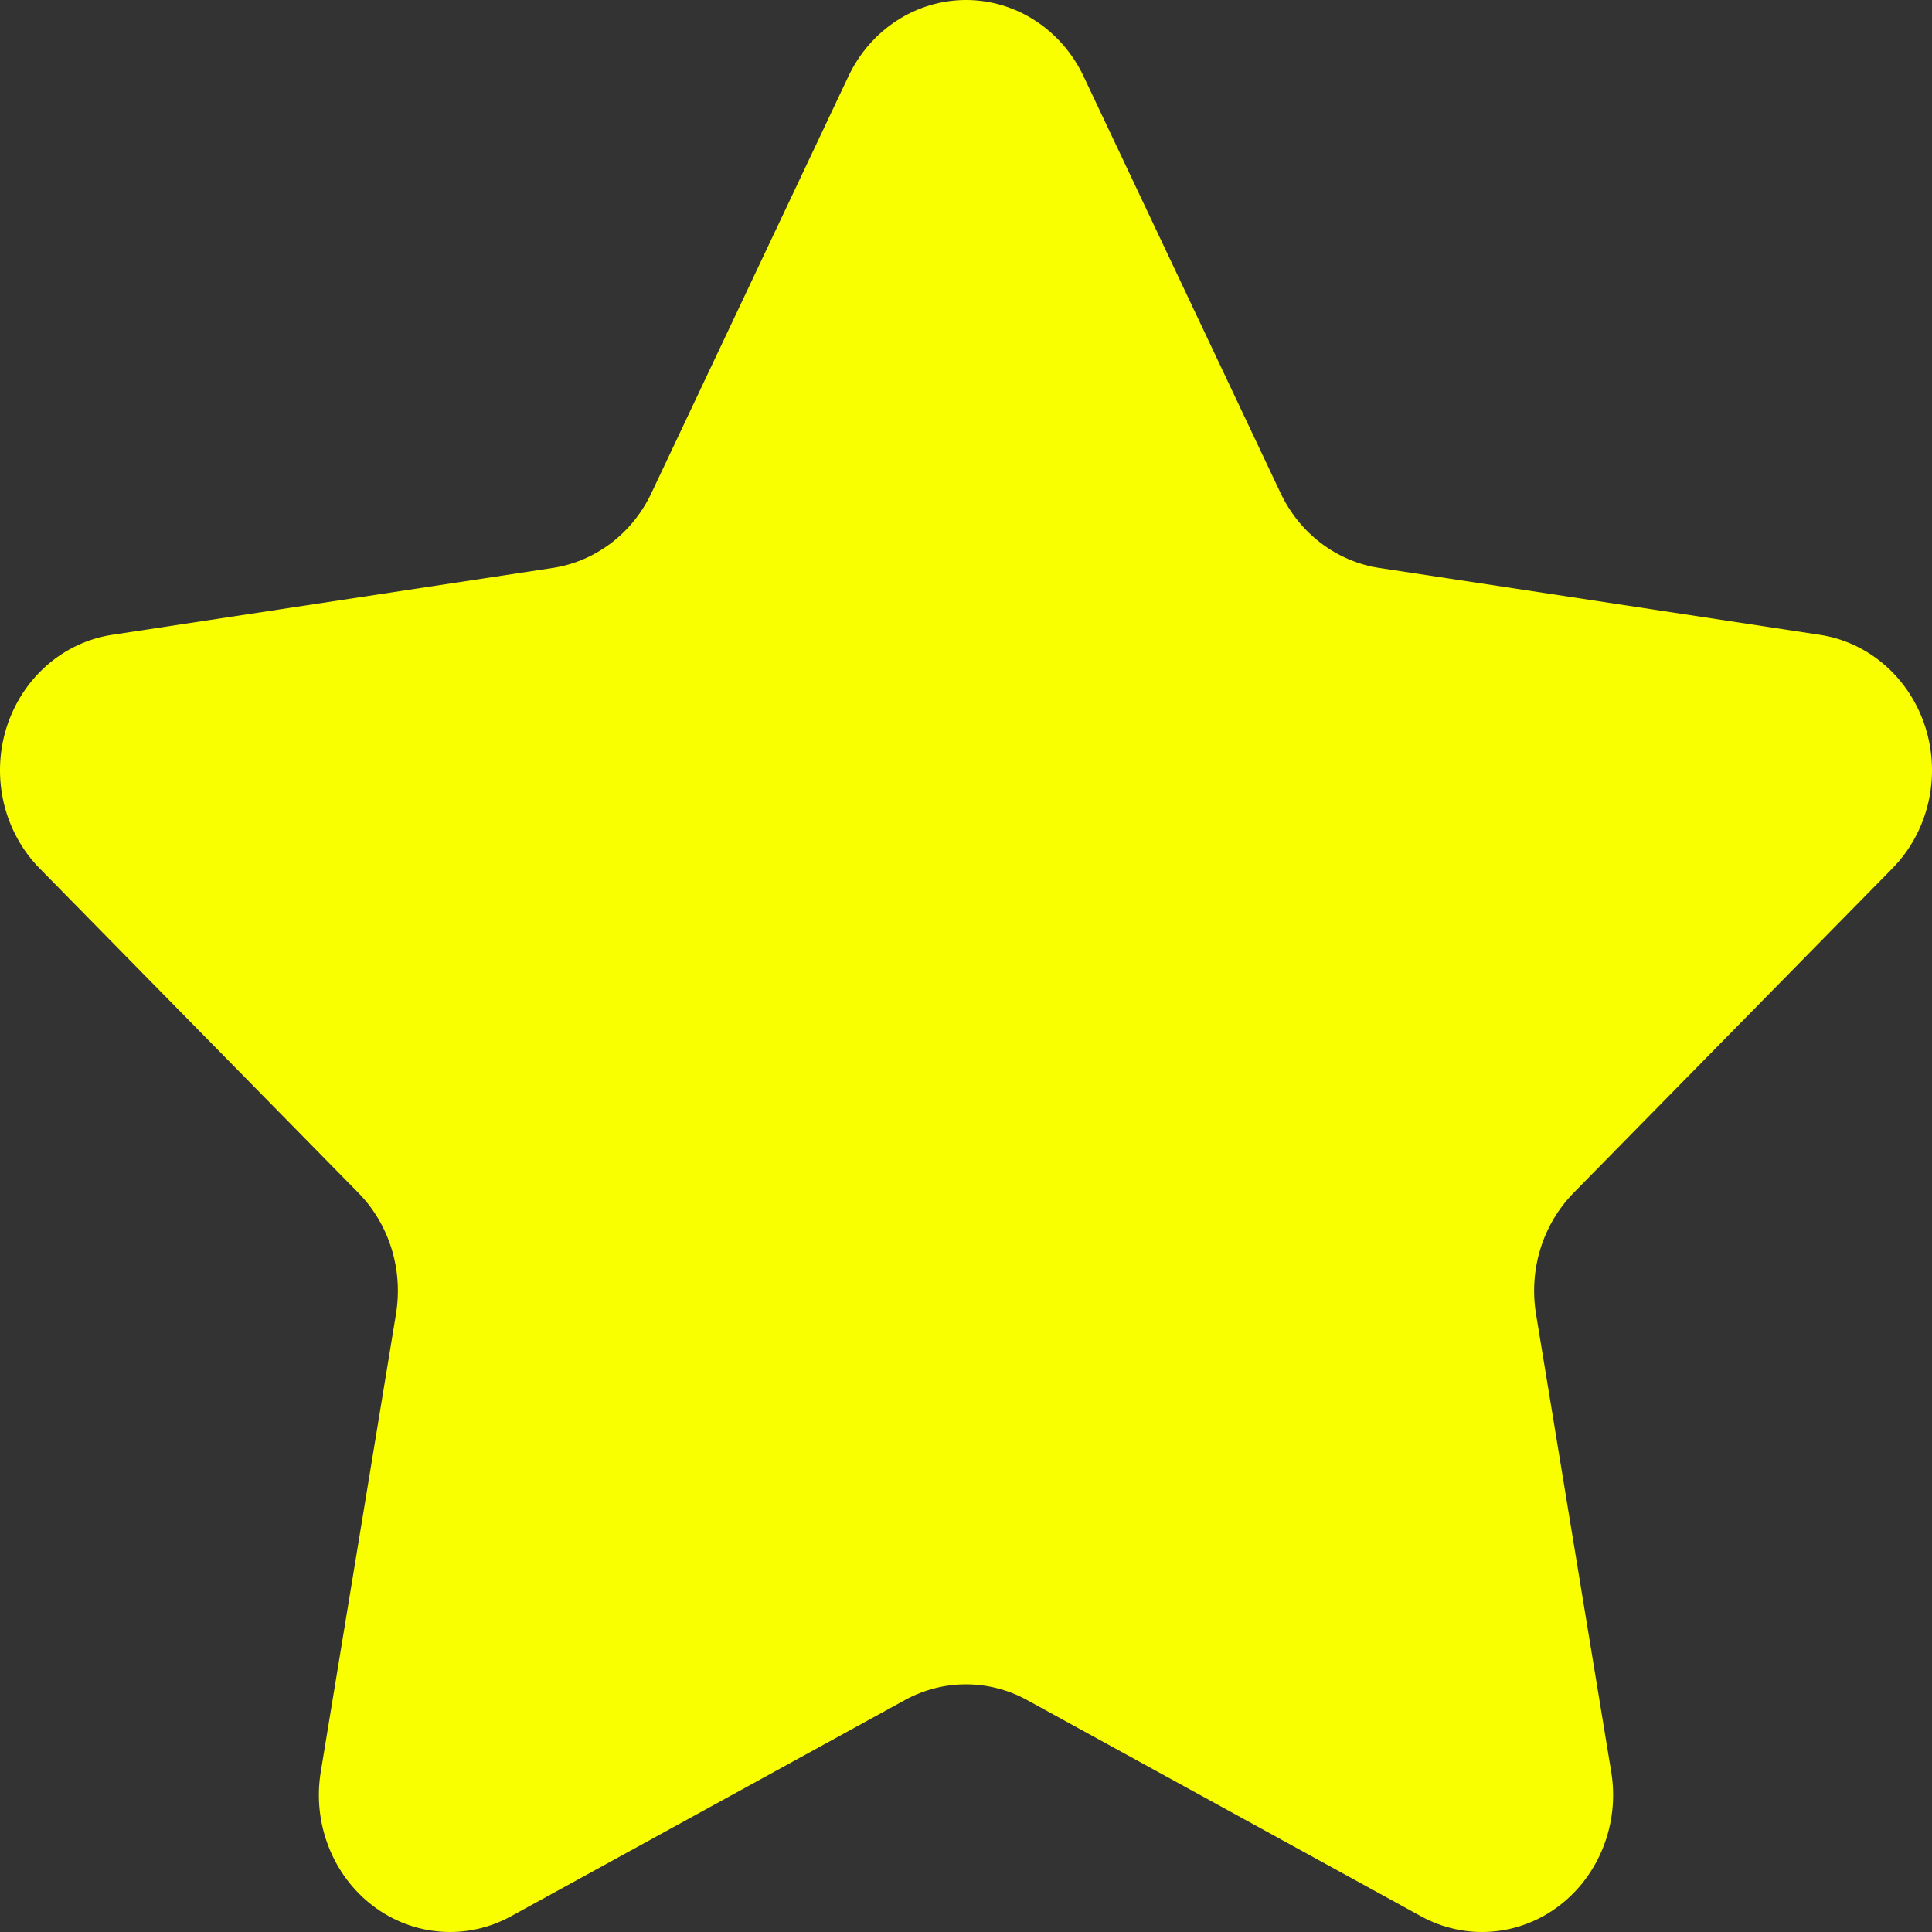 <svg width="32" height="32" viewBox="0 0 32 32" fill="none" xmlns="http://www.w3.org/2000/svg">
<rect x="0" y="0" width="32" height="32" fill="#333333" stroke="none"/>
<path d="M17.948 1.265L21.21 8.166C21.366 8.496 21.596 8.781 21.881 8.997C22.166 9.213 22.497 9.354 22.846 9.407L30.14 10.514C30.541 10.574 30.918 10.751 31.228 11.024C31.538 11.297 31.768 11.655 31.894 12.057C32.019 12.46 32.034 12.891 31.937 13.302C31.84 13.713 31.634 14.088 31.344 14.383L26.066 19.755C25.814 20.012 25.625 20.328 25.516 20.678C25.407 21.028 25.382 21.4 25.441 21.763L26.687 29.348C26.756 29.765 26.711 30.194 26.558 30.586C26.405 30.978 26.151 31.318 25.823 31.567C25.495 31.816 25.107 31.964 24.702 31.994C24.298 32.025 23.894 31.936 23.535 31.739L17.011 28.158C16.699 27.987 16.352 27.898 16 27.898C15.648 27.898 15.301 27.987 14.989 28.158L8.465 31.739C8.106 31.936 7.702 32.025 7.298 31.994C6.893 31.964 6.505 31.816 6.177 31.567C5.849 31.318 5.594 30.978 5.442 30.586C5.289 30.194 5.244 29.765 5.313 29.348L6.559 21.763C6.618 21.4 6.593 21.028 6.484 20.678C6.375 20.328 6.186 20.012 5.934 19.755L0.656 14.383C0.366 14.088 0.16 13.713 0.063 13.302C-0.034 12.891 -0.019 12.46 0.106 12.057C0.232 11.655 0.462 11.297 0.772 11.024C1.082 10.751 1.459 10.574 1.86 10.514L9.154 9.407C9.503 9.354 9.834 9.213 10.119 8.997C10.404 8.781 10.634 8.496 10.79 8.166L14.052 1.265C14.231 0.885 14.509 0.565 14.853 0.342C15.197 0.118 15.595 0 16 0C16.405 0 16.803 0.118 17.147 0.342C17.491 0.565 17.769 0.885 17.948 1.265Z" fill="#FAFF00"/>
</svg>
